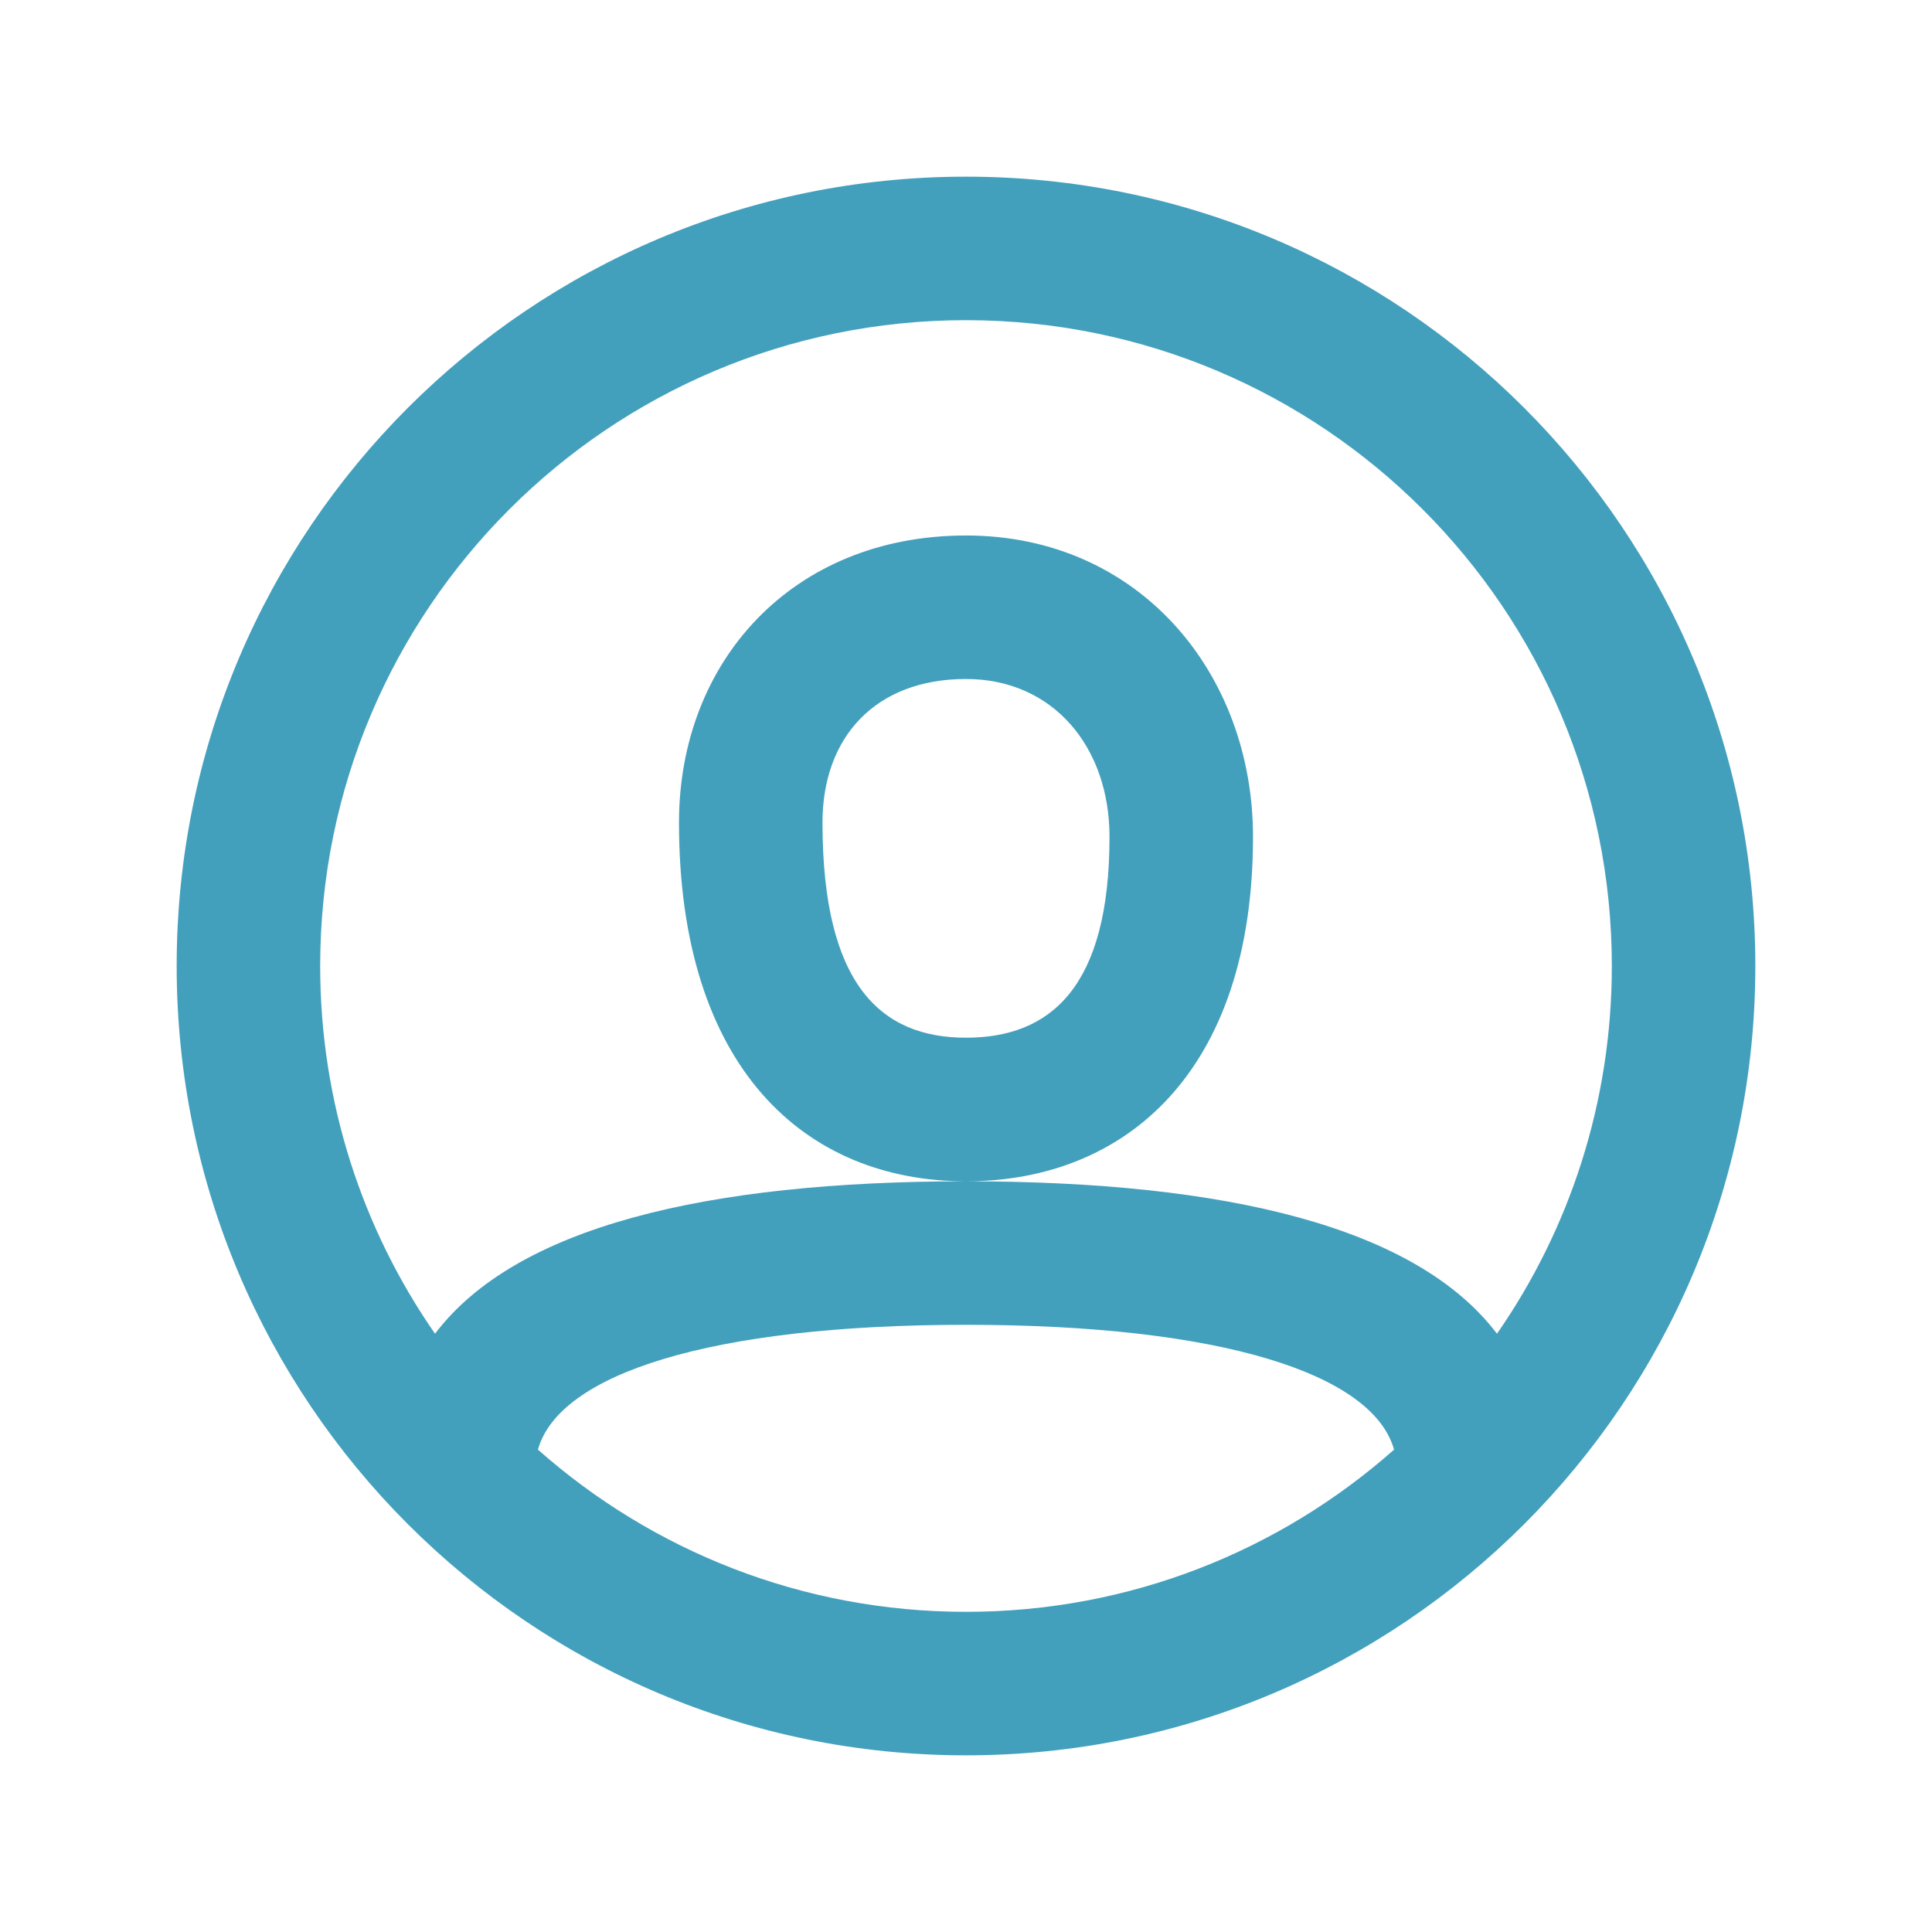 <svg width="18" height="18" viewBox="0 0 18 18" fill="none" xmlns="http://www.w3.org/2000/svg">
<path fill-rule="evenodd" clip-rule="evenodd" d="M9 16.354C4.938 16.354 1.646 13.062 1.646 9C1.646 4.938 4.938 1.646 9 1.646C13.062 1.646 16.354 4.938 16.354 9C16.354 13.062 13.062 16.354 9 16.354ZM13.947 12.426C14.622 11.454 15.017 10.273 15.017 9C15.017 5.677 12.323 2.983 9 2.983C5.677 2.983 2.983 5.677 2.983 9C2.983 10.273 3.378 11.454 4.053 12.426C4.805 11.432 6.574 11.006 9 11.006C11.426 11.006 13.194 11.432 13.947 12.426ZM12.988 13.506C12.792 12.802 11.386 12.343 9 12.343C6.614 12.343 5.208 12.802 5.012 13.506C6.074 14.446 7.47 15.017 9 15.017C10.53 15.017 11.926 14.446 12.988 13.506ZM9 4.989C7.382 4.989 6.326 6.163 6.326 7.663C6.326 9.954 7.503 11.006 9 11.006C10.483 11.006 11.674 9.989 11.674 7.797C11.674 6.273 10.614 4.989 9 4.989ZM7.663 7.663C7.663 9.18 8.21 9.668 9 9.668C9.787 9.668 10.337 9.199 10.337 7.796C10.337 6.961 9.813 6.326 9 6.326C8.153 6.326 7.663 6.871 7.663 7.663Z" fill="#43A0BD"/>
</svg>
